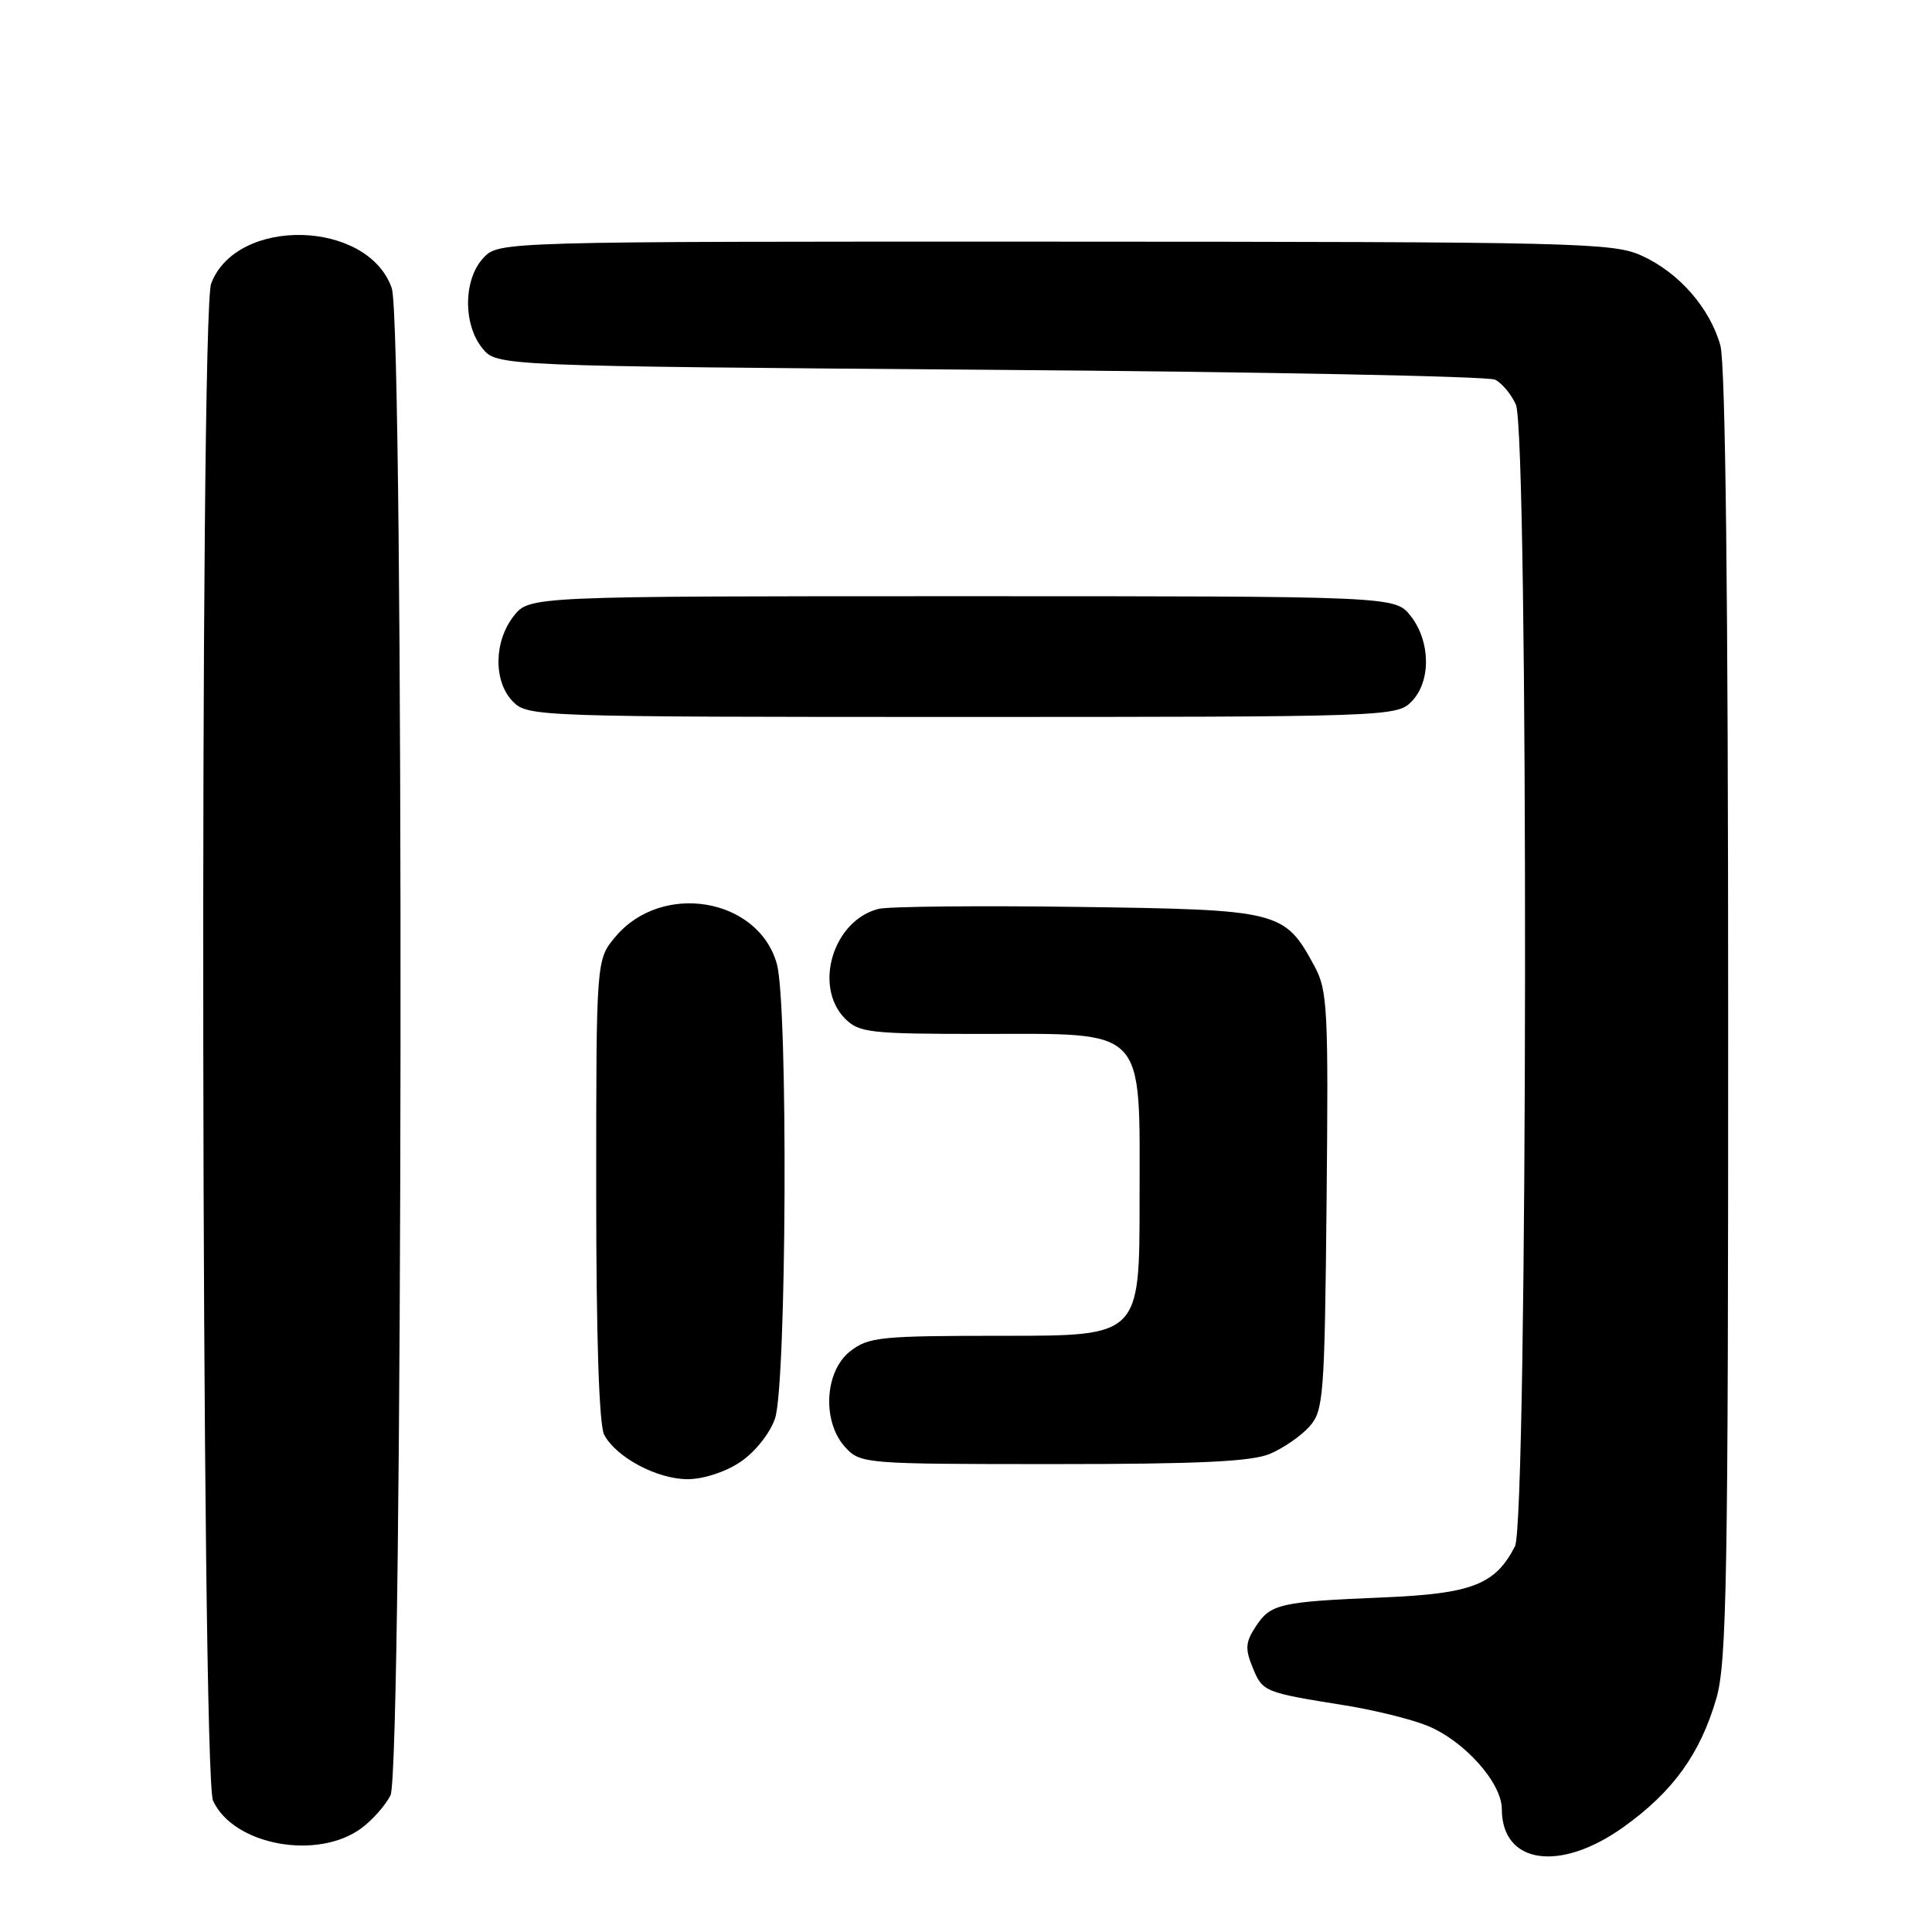 <?xml version="1.0" encoding="UTF-8" standalone="no"?>
<!DOCTYPE svg PUBLIC "-//W3C//DTD SVG 1.1//EN" "http://www.w3.org/Graphics/SVG/1.1/DTD/svg11.dtd" >
<svg xmlns="http://www.w3.org/2000/svg" xmlns:xlink="http://www.w3.org/1999/xlink" version="1.1" viewBox="0 0 256 256">
 <g >
 <path fill="currentColor"
d=" M 215.14 242.08 C 221.68 237.40 225.28 232.41 227.42 225.07 C 228.81 220.31 229.00 209.17 228.99 134.57 C 228.99 79.14 228.63 48.20 227.96 45.78 C 226.57 40.81 222.47 36.12 217.54 33.88 C 213.74 32.15 209.14 32.04 139.79 32.02 C 66.08 32.00 66.08 32.00 64.04 34.19 C 61.40 37.02 61.34 42.96 63.91 46.14 C 65.82 48.50 65.82 48.50 131.16 49.00 C 167.10 49.27 197.23 49.86 198.11 50.31 C 199.00 50.75 200.24 52.23 200.86 53.60 C 202.56 57.33 202.44 201.59 200.74 204.90 C 198.13 209.97 195.05 211.17 183.38 211.66 C 169.54 212.24 168.37 212.51 166.39 215.52 C 165.02 217.62 164.96 218.48 166.01 221.02 C 167.32 224.19 167.48 224.25 178.34 225.99 C 182.11 226.60 186.94 227.79 189.08 228.65 C 193.97 230.61 199.00 236.21 199.00 239.71 C 199.00 247.00 206.69 248.14 215.14 242.08 Z  M 47.91 242.23 C 49.34 241.17 51.06 239.23 51.74 237.90 C 53.40 234.66 53.57 42.94 51.91 38.18 C 48.75 29.11 31.36 28.67 27.98 37.57 C 26.42 41.64 26.67 235.18 28.23 238.60 C 30.92 244.50 42.08 246.56 47.91 242.23 Z  M 98.10 193.72 C 100.04 192.41 102.01 189.95 102.69 187.97 C 104.23 183.50 104.44 133.13 102.94 127.74 C 100.51 118.97 87.72 116.79 81.56 124.11 C 79.00 127.15 79.00 127.15 79.00 157.64 C 79.00 177.28 79.38 188.84 80.06 190.12 C 81.67 193.12 87.06 195.99 91.10 196.00 C 93.20 196.00 96.12 195.05 98.10 193.72 Z  M 168.28 192.64 C 170.05 191.89 172.40 190.27 173.50 189.03 C 175.38 186.93 175.52 185.16 175.78 159.15 C 176.03 133.68 175.91 131.23 174.18 128.03 C 170.19 120.67 169.66 120.54 142.82 120.17 C 129.60 119.99 117.72 120.11 116.42 120.43 C 110.39 121.94 107.73 130.73 112.00 135.00 C 113.83 136.83 115.33 137.00 129.87 137.00 C 152.17 137.00 151.00 135.78 151.00 159.07 C 151.00 177.00 151.00 177.00 133.13 177.00 C 116.58 177.00 115.08 177.15 112.63 179.07 C 109.23 181.75 108.91 188.46 112.04 191.81 C 114.03 193.95 114.63 194.00 139.57 194.00 C 158.84 194.00 165.85 193.67 168.28 192.64 Z  M 187.00 93.00 C 189.63 90.37 189.59 85.03 186.93 81.63 C 184.85 79.00 184.85 79.00 127.50 79.00 C 70.15 79.00 70.15 79.00 68.07 81.63 C 65.41 85.03 65.37 90.37 68.00 93.00 C 69.95 94.95 71.33 95.00 127.50 95.00 C 183.67 95.00 185.05 94.95 187.00 93.00 Z "/>
</g>
</svg>
